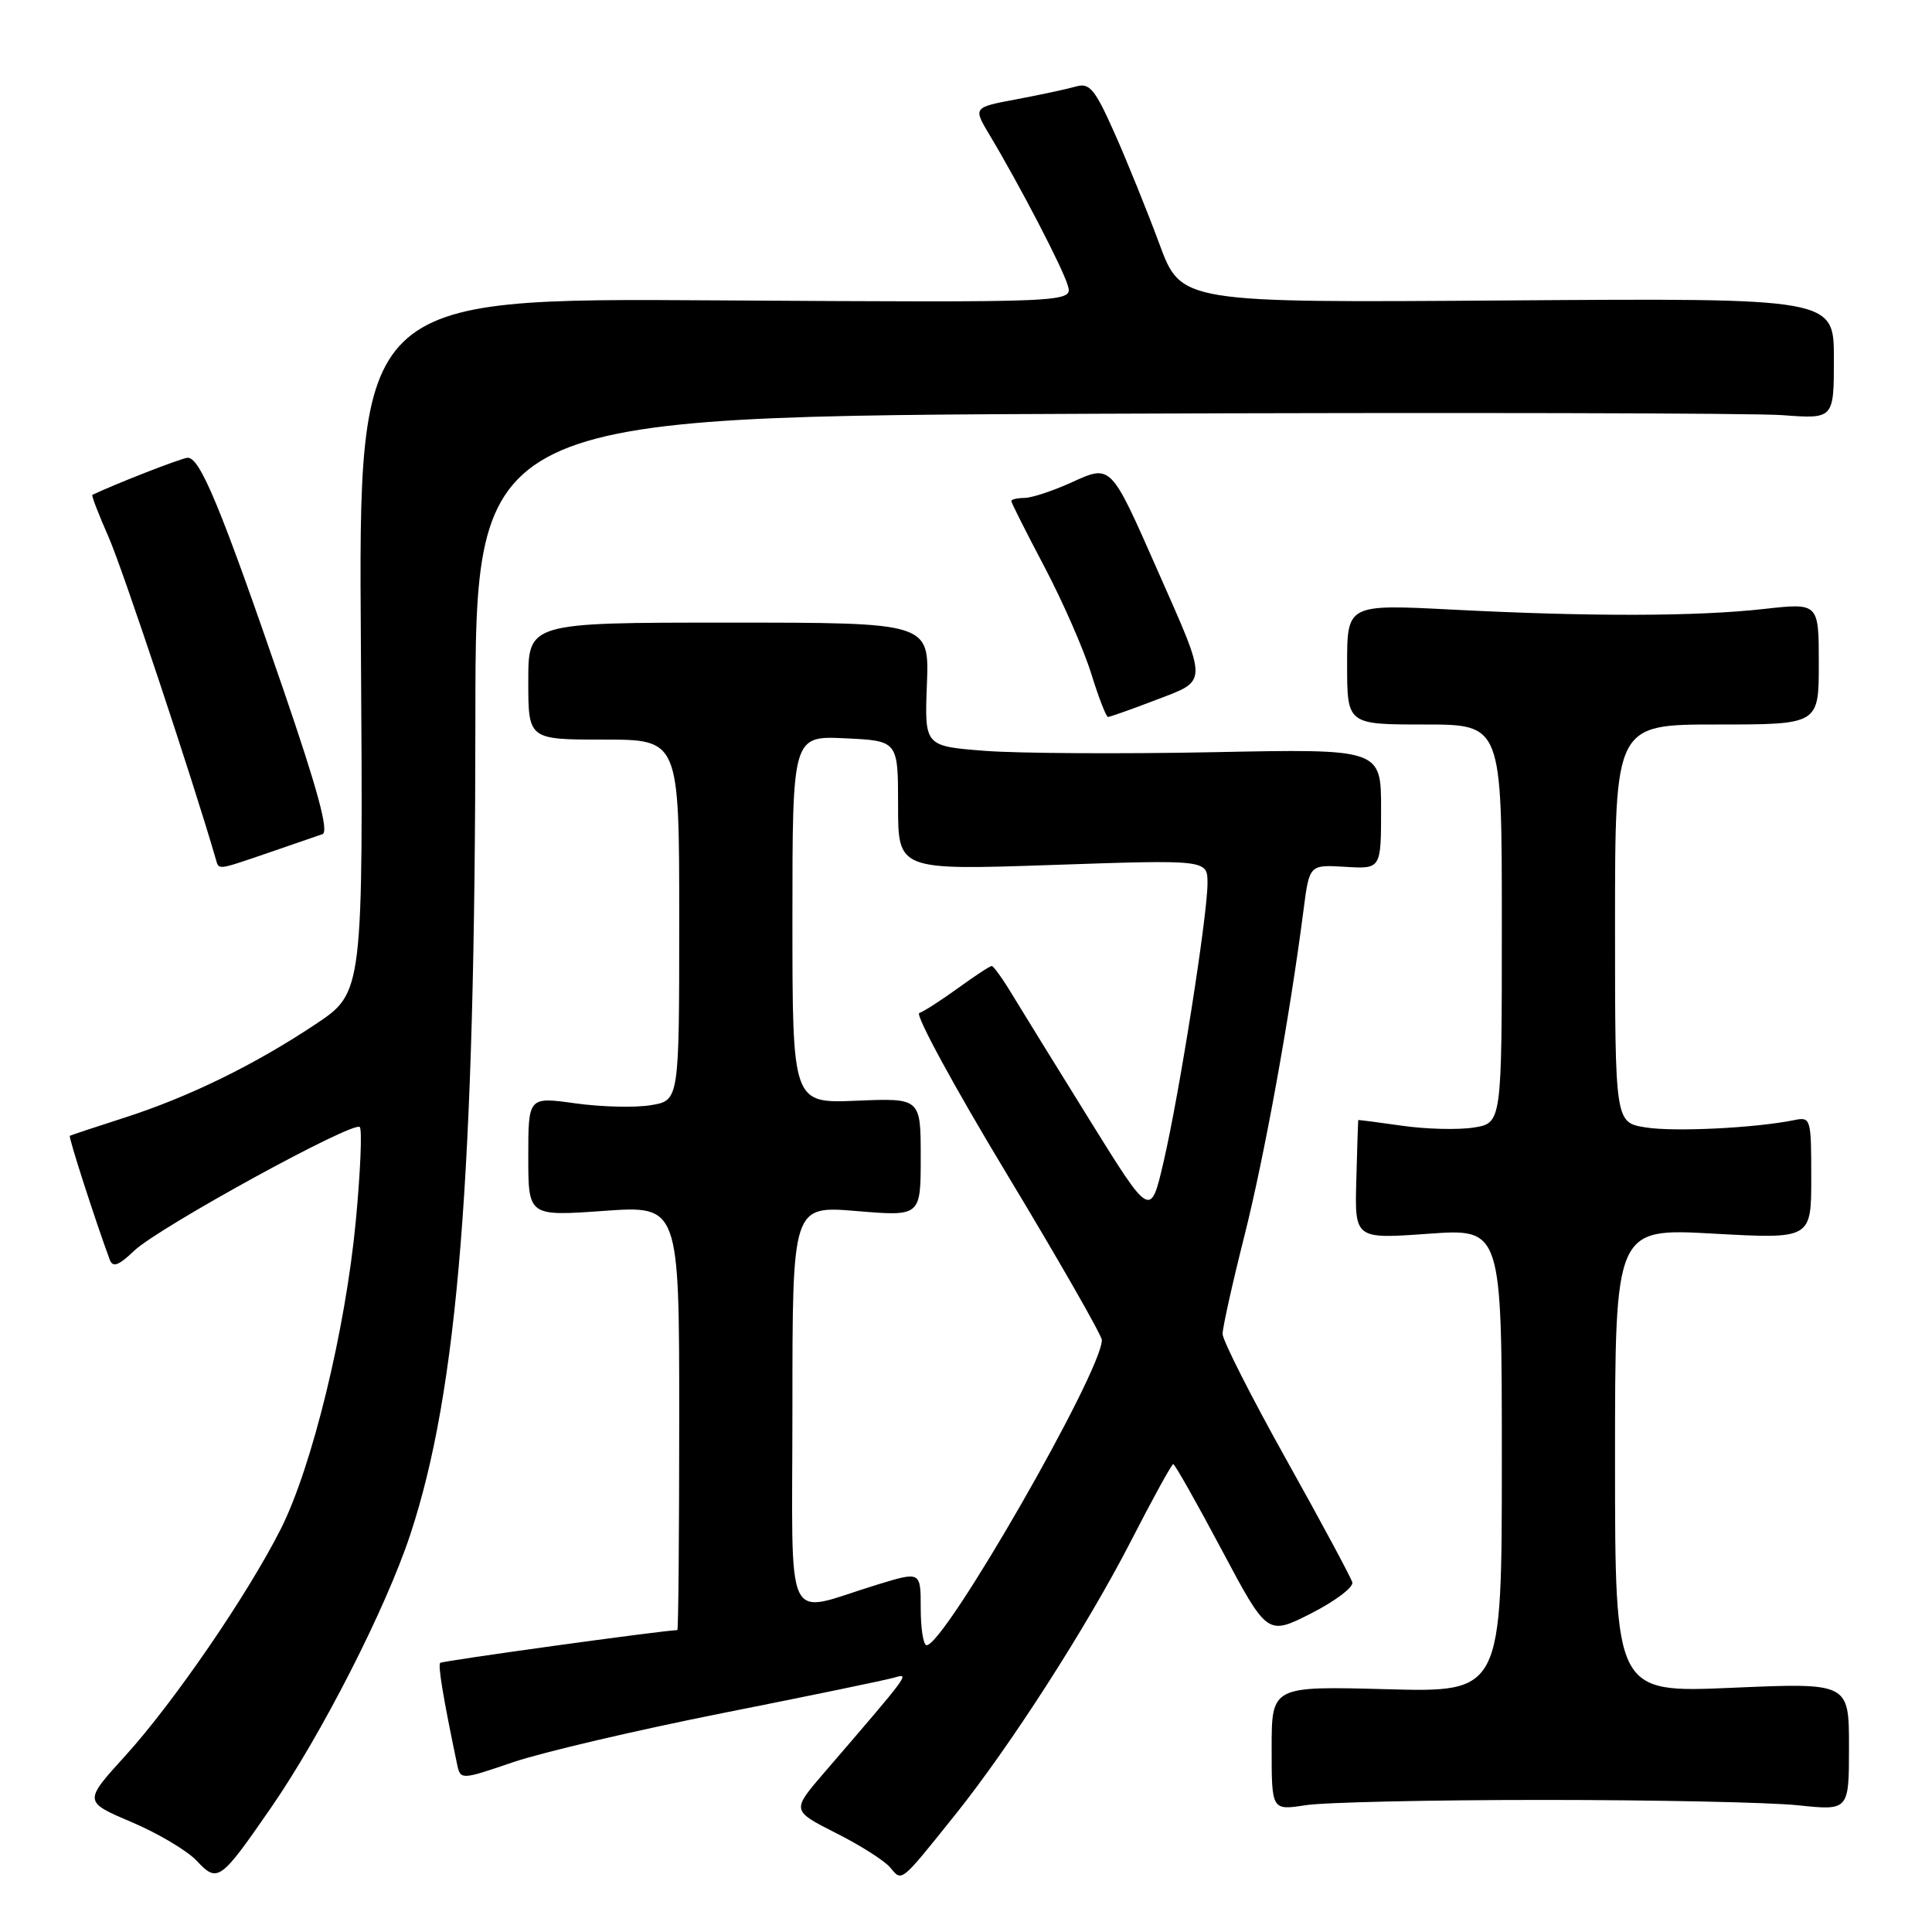 <?xml version="1.0" encoding="UTF-8" standalone="no"?>
<!DOCTYPE svg PUBLIC "-//W3C//DTD SVG 1.1//EN" "http://www.w3.org/Graphics/SVG/1.1/DTD/svg11.dtd" >
<svg xmlns="http://www.w3.org/2000/svg" xmlns:xlink="http://www.w3.org/1999/xlink" version="1.1" viewBox="0 0 256 256">
 <g >
 <path fill="currentColor"
d=" M 35.91 239.53 C 42.60 229.85 51.14 213.11 54.37 203.32 C 60.69 184.19 62.96 155.68 62.99 95.32 C 63.00 55.14 63.00 55.14 146.18 54.82 C 191.93 54.64 232.43 54.73 236.18 55.01 C 243.00 55.52 243.00 55.52 243.00 47.51 C 243.00 39.50 243.00 39.50 199.75 39.81 C 156.50 40.12 156.50 40.12 153.62 32.31 C 152.03 28.02 149.37 21.43 147.70 17.68 C 145.08 11.79 144.38 10.94 142.58 11.46 C 141.44 11.79 137.90 12.55 134.72 13.15 C 128.94 14.23 128.94 14.23 131.11 17.86 C 135.07 24.47 140.79 35.46 141.48 37.80 C 142.16 40.09 142.16 40.09 94.83 39.80 C 47.50 39.50 47.50 39.50 47.82 85.50 C 48.13 131.50 48.13 131.50 41.82 135.71 C 33.68 141.13 25.00 145.37 16.37 148.14 C 12.59 149.35 9.39 150.42 9.25 150.50 C 9.05 150.64 12.65 161.81 14.54 166.91 C 14.94 167.99 15.70 167.71 17.78 165.73 C 21.04 162.63 46.83 148.49 47.67 149.34 C 48.00 149.67 47.76 155.30 47.14 161.85 C 45.77 176.26 41.35 194.39 37.20 202.61 C 32.80 211.32 23.05 225.54 16.63 232.62 C 11.07 238.73 11.07 238.73 17.42 241.43 C 20.91 242.91 24.80 245.22 26.05 246.55 C 28.84 249.52 29.17 249.28 35.91 239.53 Z  M 126.54 240.50 C 133.86 231.37 144.01 215.57 149.85 204.21 C 152.73 198.59 155.26 194.00 155.46 194.00 C 155.67 194.00 158.56 199.11 161.88 205.36 C 167.93 216.72 167.93 216.72 173.72 213.79 C 176.90 212.17 179.36 210.32 179.19 209.67 C 179.01 209.03 175.08 201.70 170.44 193.40 C 165.80 185.09 162.00 177.60 162.00 176.75 C 162.00 175.91 163.29 170.10 164.87 163.84 C 167.53 153.31 170.90 134.76 172.73 120.53 C 173.50 114.57 173.50 114.57 178.25 114.86 C 183.00 115.15 183.00 115.15 183.00 107.19 C 183.00 99.22 183.00 99.22 160.75 99.67 C 148.51 99.91 134.90 99.83 130.50 99.49 C 122.50 98.87 122.50 98.87 122.82 90.68 C 123.13 82.50 123.13 82.50 96.57 82.50 C 70.00 82.50 70.00 82.50 70.00 90.25 C 70.00 98.00 70.00 98.00 80.00 98.00 C 90.00 98.00 90.00 98.00 90.00 121.91 C 90.00 145.82 90.00 145.82 86.25 146.44 C 84.19 146.79 79.69 146.68 76.25 146.20 C 70.00 145.33 70.00 145.33 70.00 153.25 C 70.00 161.16 70.00 161.16 80.00 160.45 C 90.00 159.74 90.00 159.74 90.00 187.87 C 90.00 203.34 89.89 216.00 89.75 216.00 C 88.01 216.01 58.60 220.07 58.33 220.34 C 58.01 220.66 58.73 225.00 60.55 233.69 C 61.01 235.88 61.01 235.88 68.02 233.49 C 71.88 232.18 84.37 229.26 95.77 226.99 C 107.17 224.73 117.40 222.61 118.50 222.29 C 120.59 221.68 120.65 221.60 109.19 234.91 C 104.89 239.91 104.89 239.91 110.75 242.88 C 113.98 244.50 117.23 246.57 117.97 247.47 C 119.54 249.35 119.26 249.58 126.54 240.50 Z  M 204.50 238.50 C 219.35 238.50 234.54 238.82 238.25 239.21 C 245.00 239.92 245.00 239.92 245.00 231.45 C 245.00 222.97 245.00 222.97 229.50 223.64 C 214.00 224.31 214.00 224.31 214.00 193.53 C 214.00 162.74 214.00 162.74 227.00 163.46 C 240.00 164.18 240.00 164.18 240.00 156.07 C 240.00 148.19 239.94 147.97 237.75 148.42 C 232.60 149.47 221.84 150.00 218.06 149.39 C 214.00 148.74 214.00 148.74 214.00 122.37 C 214.00 96.00 214.00 96.00 227.50 96.00 C 241.00 96.00 241.00 96.00 241.00 87.94 C 241.00 79.88 241.00 79.88 233.75 80.69 C 224.79 81.69 210.82 81.72 192.50 80.78 C 178.50 80.06 178.50 80.06 178.50 88.03 C 178.50 96.00 178.50 96.00 188.75 96.00 C 199.00 96.00 199.00 96.00 199.00 122.41 C 199.00 148.82 199.00 148.82 195.25 149.41 C 193.19 149.73 188.91 149.62 185.75 149.16 C 182.59 148.71 179.98 148.37 179.97 148.42 C 179.95 148.46 179.83 152.03 179.72 156.34 C 179.50 164.18 179.50 164.18 189.25 163.48 C 199.00 162.78 199.00 162.78 199.00 193.51 C 199.00 224.24 199.00 224.24 183.75 223.83 C 168.50 223.42 168.50 223.42 168.50 231.66 C 168.50 239.89 168.50 239.89 173.00 239.20 C 175.47 238.81 189.65 238.50 204.50 238.50 Z  M 35.59 112.99 C 38.84 111.88 42.06 110.77 42.73 110.53 C 43.61 110.21 42.09 104.61 37.52 91.29 C 29.24 67.18 26.46 60.46 24.82 60.66 C 23.84 60.78 15.47 64.04 12.24 65.57 C 12.09 65.64 13.06 68.14 14.38 71.14 C 16.21 75.27 25.45 103.01 28.57 113.75 C 29.03 115.32 28.61 115.37 35.59 112.99 Z  M 153.16 92.75 C 160.12 90.09 160.11 90.81 153.43 75.69 C 147.10 61.34 147.27 61.52 141.88 63.97 C 139.47 65.06 136.71 65.97 135.75 65.98 C 134.79 65.99 134.00 66.17 134.00 66.39 C 134.00 66.60 135.98 70.54 138.41 75.14 C 140.83 79.74 143.61 86.09 144.59 89.25 C 145.57 92.41 146.57 95.00 146.82 95.00 C 147.07 95.00 149.92 93.99 153.16 92.75 Z  M 122.00 213.10 C 122.00 208.21 122.00 208.21 116.25 209.97 C 103.65 213.82 105.00 216.65 105.00 186.40 C 105.00 159.76 105.00 159.76 113.50 160.47 C 122.00 161.18 122.00 161.18 122.00 153.34 C 122.00 145.50 122.00 145.50 113.50 145.85 C 105.00 146.21 105.00 146.21 105.00 121.85 C 105.00 97.50 105.00 97.50 112.00 97.83 C 119.00 98.16 119.00 98.16 119.00 106.74 C 119.00 115.31 119.00 115.31 139.50 114.61 C 160.00 113.91 160.00 113.91 160.00 117.03 C 160.00 121.32 156.29 144.86 154.18 153.95 C 152.45 161.40 152.45 161.40 144.41 148.45 C 139.99 141.33 135.35 133.81 134.10 131.75 C 132.86 129.69 131.64 128.00 131.41 128.00 C 131.17 128.00 129.16 129.32 126.93 130.94 C 124.70 132.55 122.39 134.04 121.81 134.23 C 121.23 134.42 126.43 144.00 133.38 155.51 C 140.32 167.02 146.00 176.95 146.00 177.56 C 146.00 181.75 125.18 218.00 122.78 218.00 C 122.35 218.00 122.00 215.80 122.00 213.10 Z "/>
</g>
</svg>